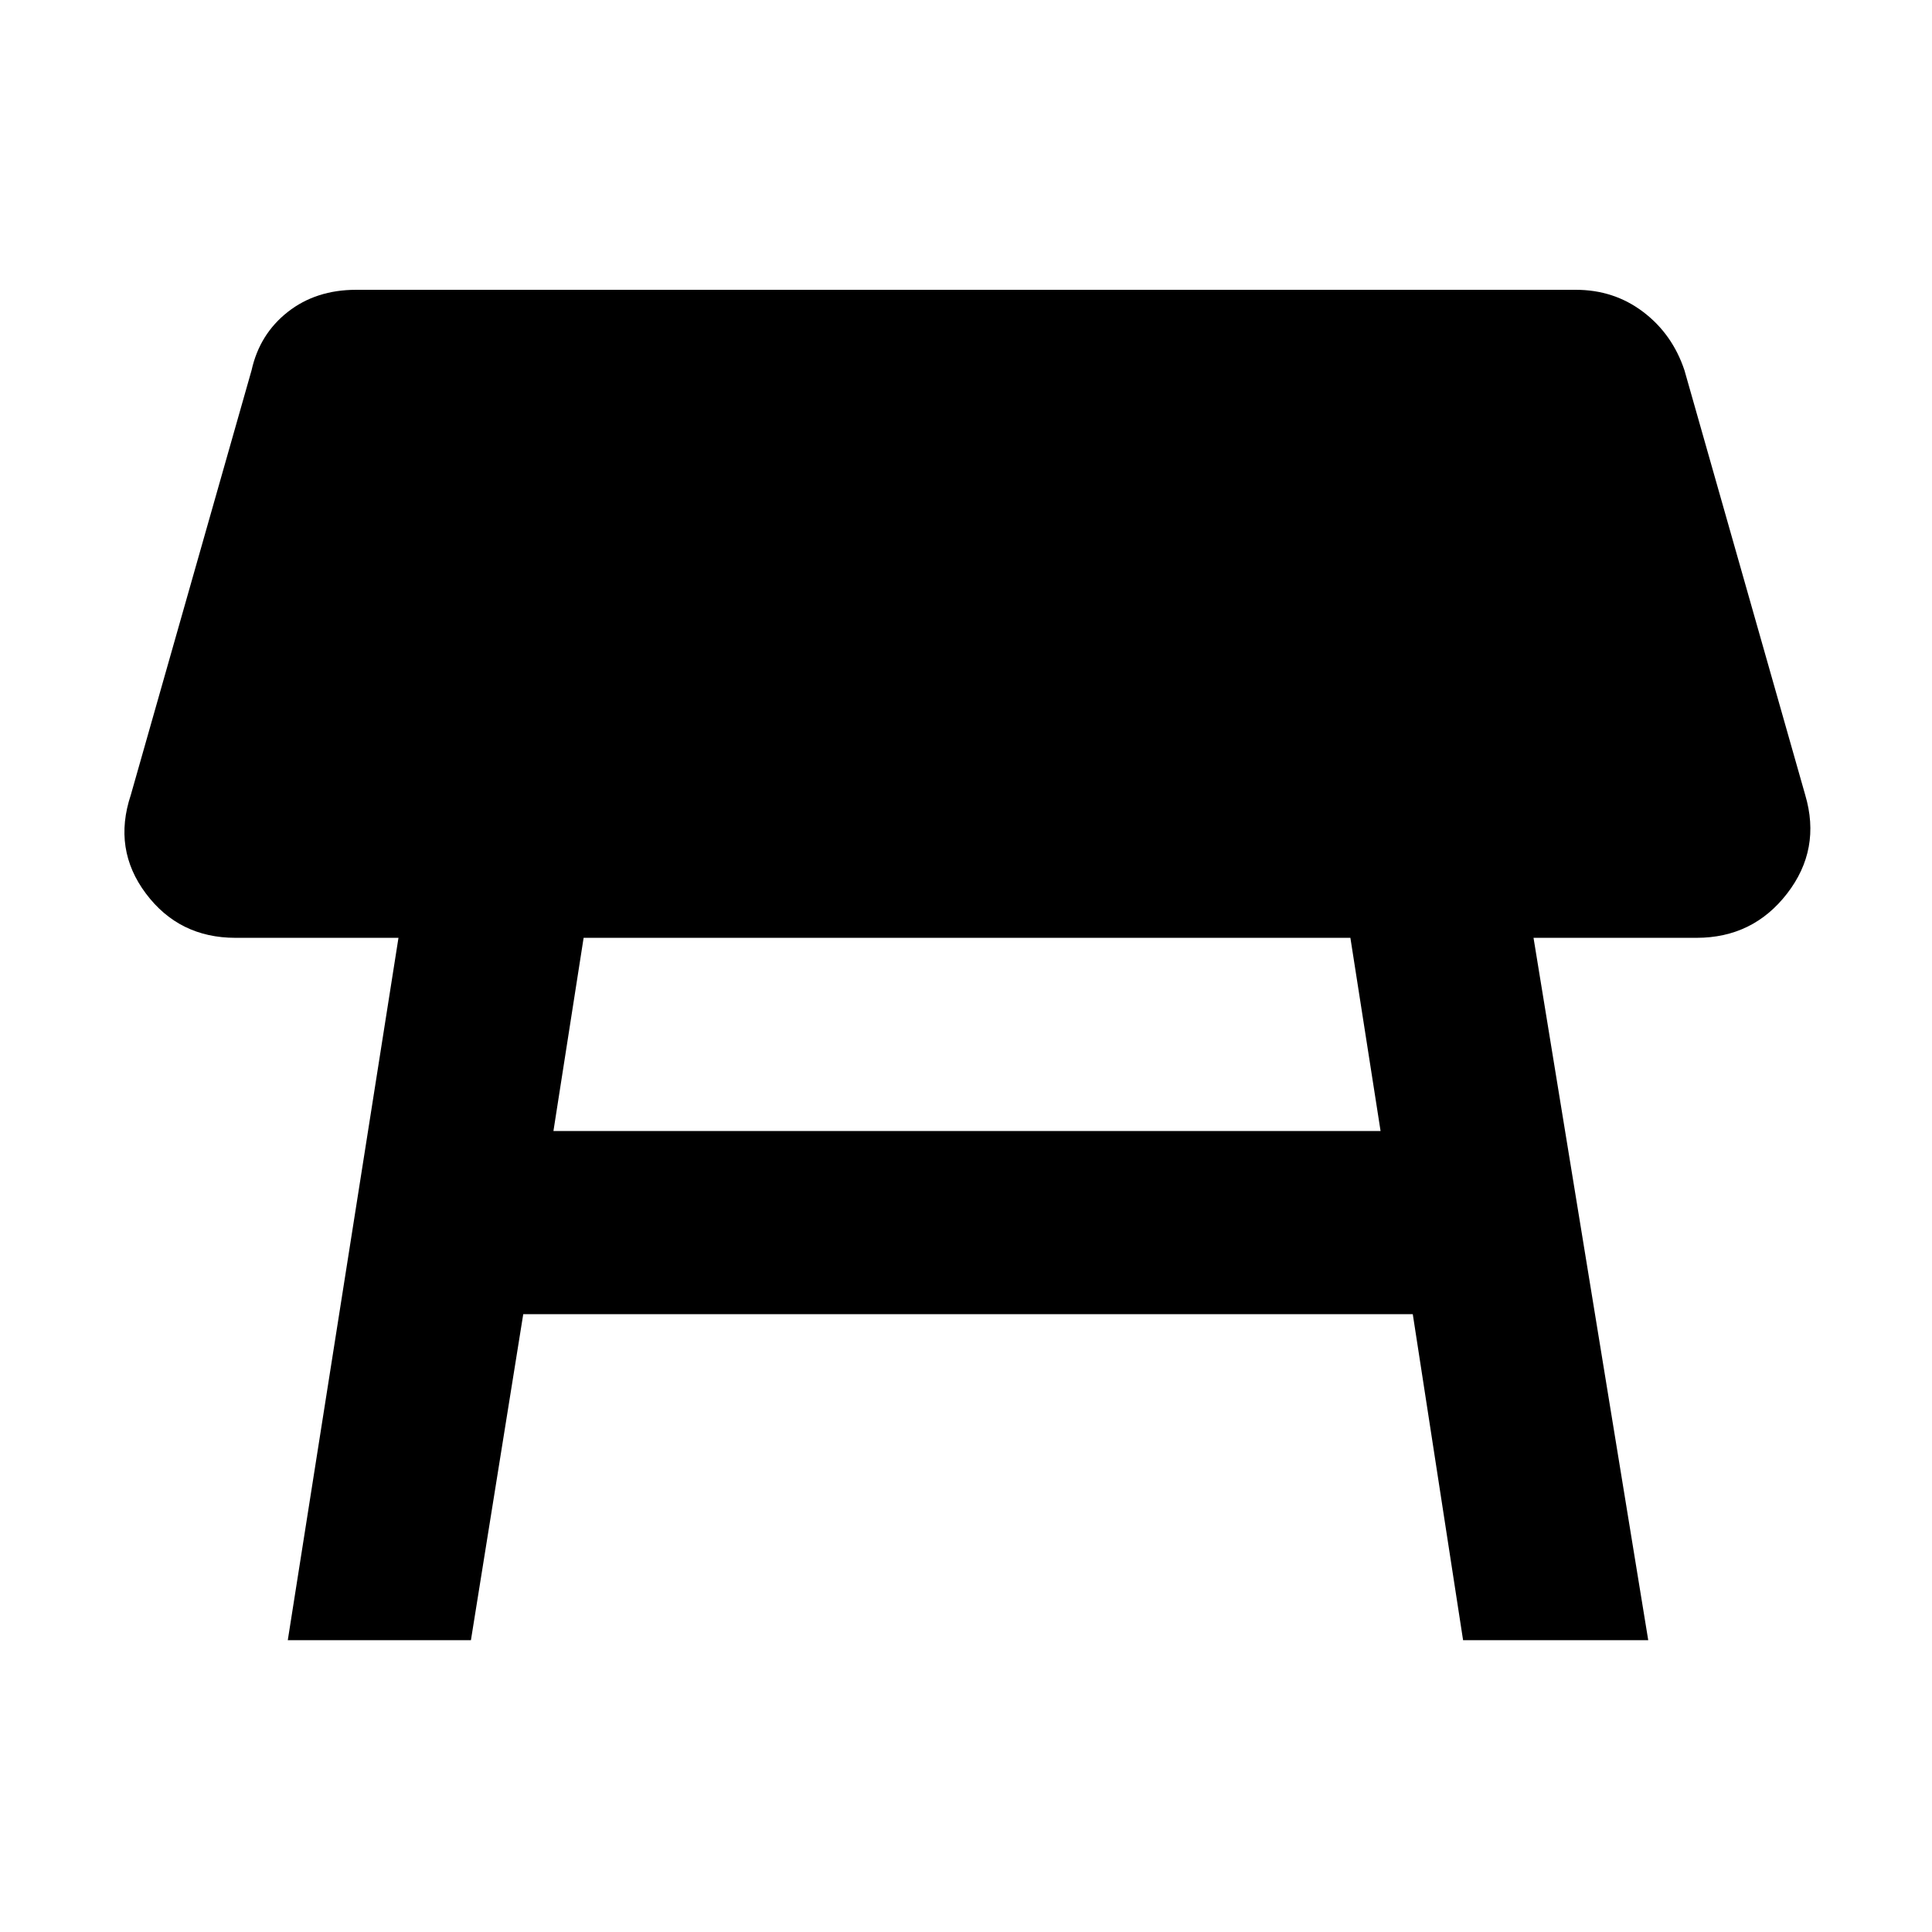 <svg xmlns="http://www.w3.org/2000/svg" height="48" viewBox="0 -960 960 960" width="48"><path d="M671-494H290l-15 96h411l-15-96ZM143-145l55-349h-81q-28 0-44.5-22T65-565l60-211q4-18 18-29t34-11h606q19 0 33.5 11t20.5 29l60 211q8 27-9 49t-45 22h-81l57 349h-92l-25-162H260l-26 162h-91Z"/></svg>